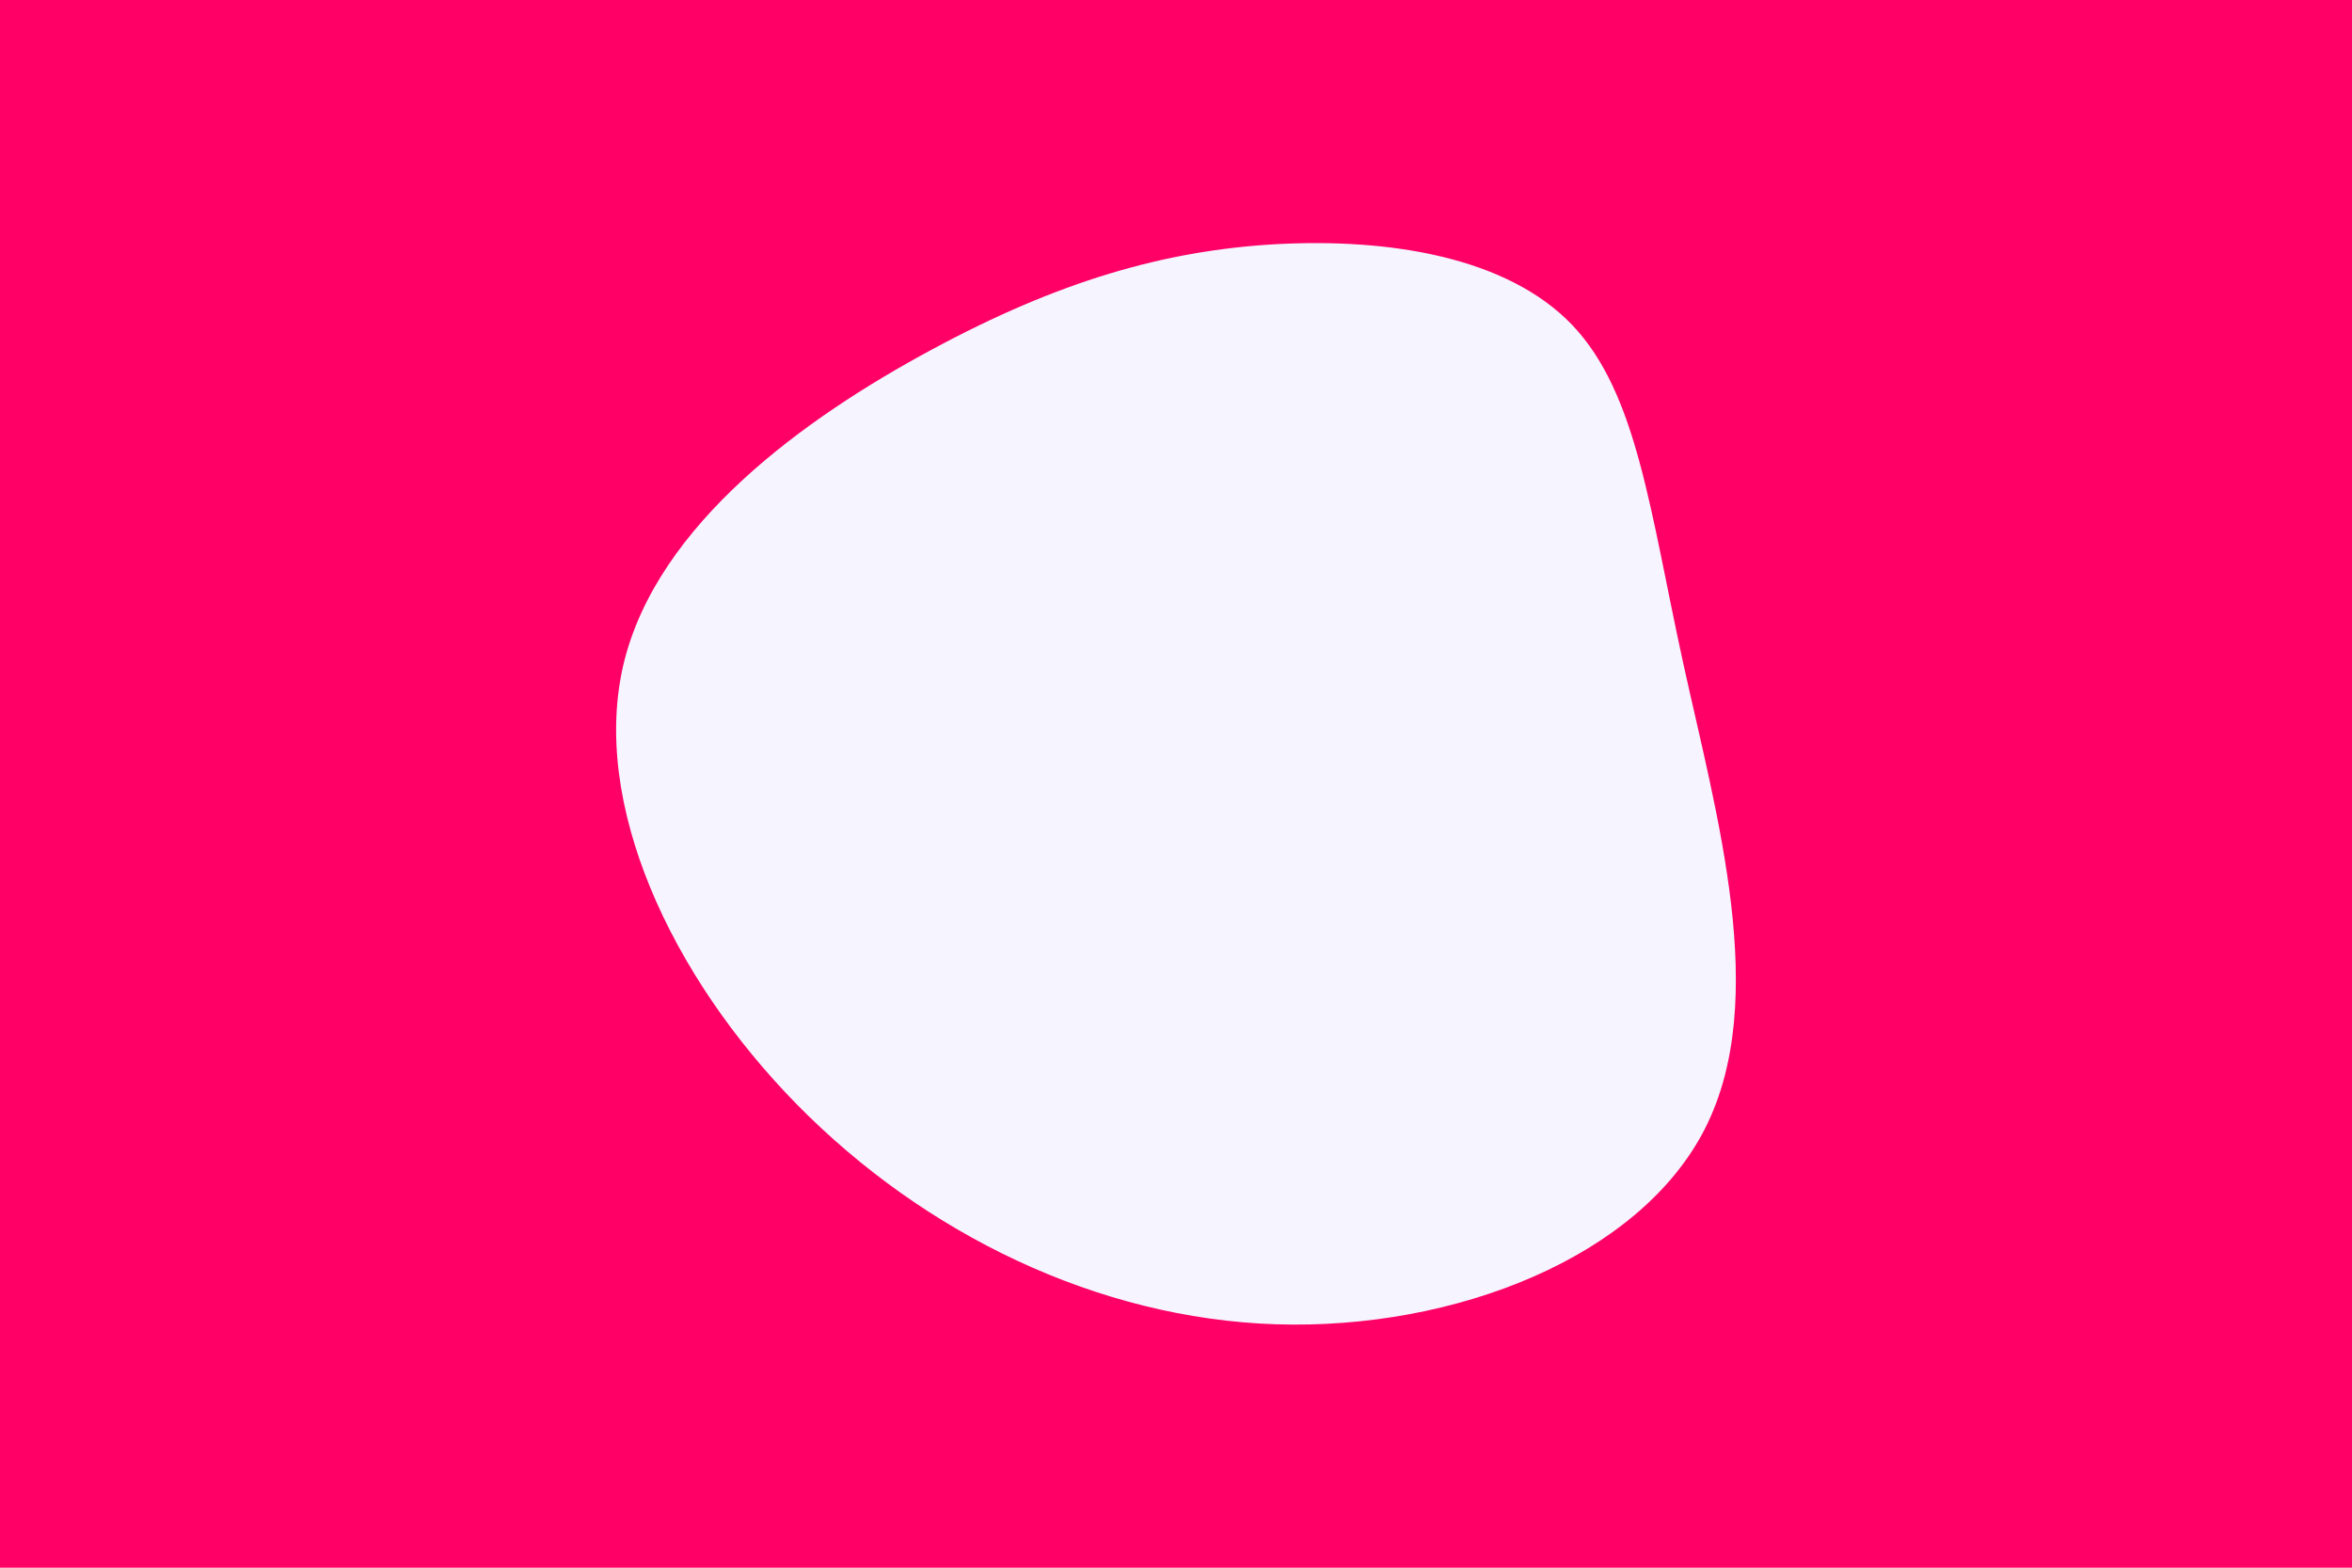<svg id="visual" viewBox="0 0 900 600" width="900" height="600" xmlns="http://www.w3.org/2000/svg" xmlns:xlink="http://www.w3.org/1999/xlink" version="1.1"><rect x="0" y="0" width="900" height="600" fill="#FF0066"></rect><g transform="translate(486.075 241.042)"><path d="M115.5 -116.7C140.5 -90.5 145.3 -45.3 158 12.7C170.7 70.7 191.4 141.4 166.4 190.8C141.4 240.1 70.7 268 2.2 265.8C-66.2 263.6 -132.5 231.1 -181 181.8C-229.5 132.5 -260.2 66.2 -247.4 12.8C-234.5 -40.5 -178.1 -81.1 -129.6 -107.2C-81.1 -133.4 -40.5 -145.2 2.4 -147.6C45.3 -149.9 90.5 -142.8 115.5 -116.7" fill="#F5F4FF"></path></g></svg>